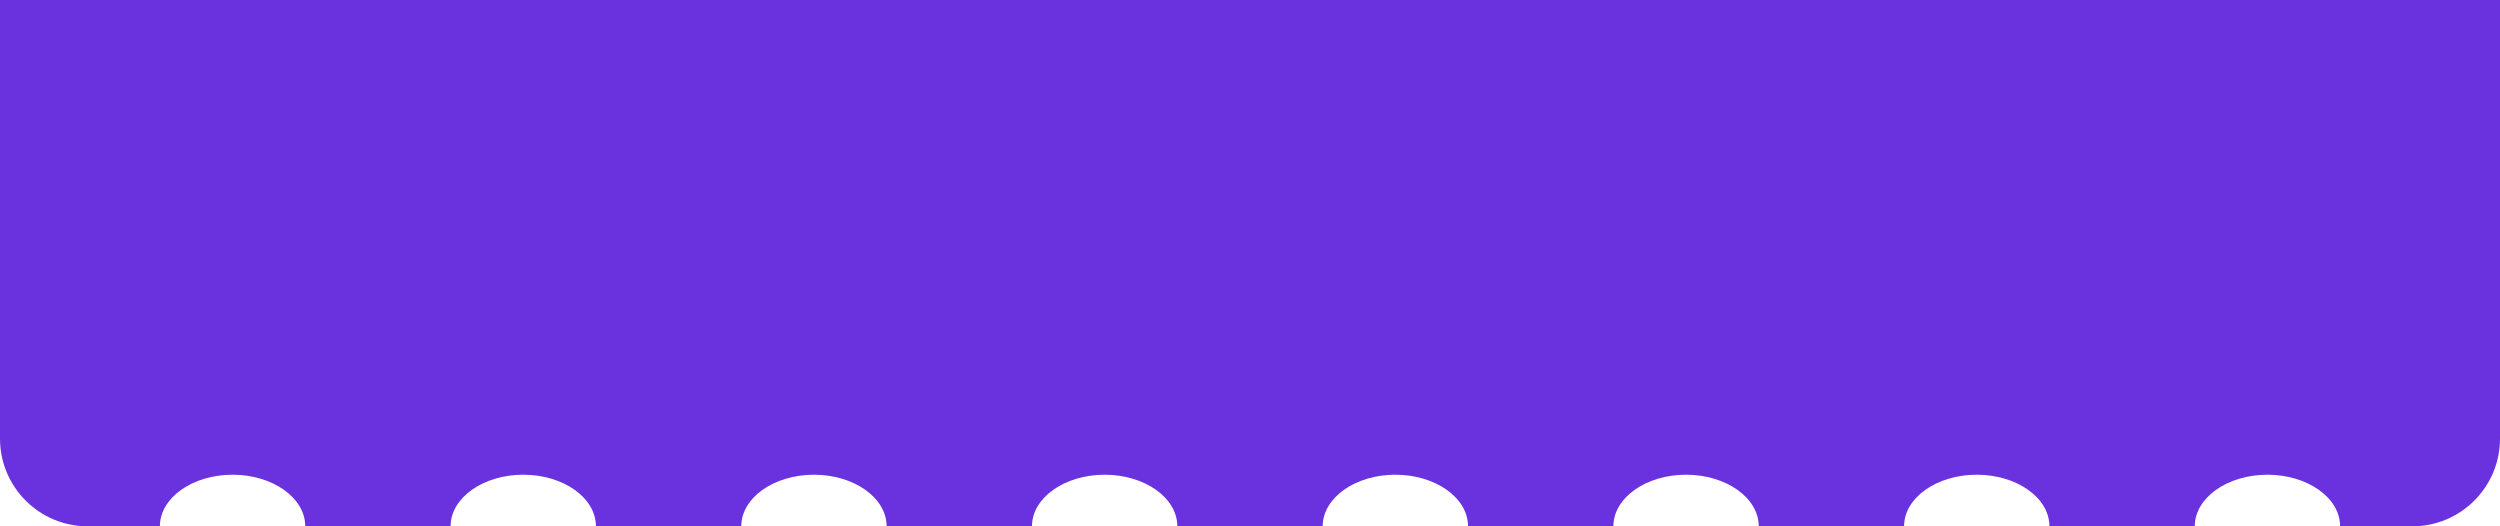 <svg width="285" height="60" viewBox="0 0 285 60" fill="none" xmlns="http://www.w3.org/2000/svg">
<path fill-rule="evenodd" clip-rule="evenodd" d="M0 0H285V50C285 55.523 280.523 60 275 60L266.773 60C266.773 56.751 263.064 54.118 258.488 54.118C253.912 54.118 250.203 56.751 250.203 60H233.634C233.634 56.751 229.925 54.118 225.349 54.118C220.774 54.118 217.064 56.751 217.064 60H200.495C200.495 56.751 196.785 54.118 192.21 54.118C187.634 54.118 183.925 56.751 183.925 60H167.355C167.355 56.751 163.646 54.118 159.07 54.118C154.494 54.118 150.785 56.751 150.785 60H134.215C134.215 56.751 130.506 54.118 125.93 54.118C121.354 54.118 117.645 56.751 117.645 60H101.075C101.075 56.751 97.366 54.118 92.79 54.118C88.215 54.118 84.505 56.751 84.505 60H67.936C67.936 56.751 64.227 54.118 59.652 54.118C55.076 54.118 51.367 56.751 51.367 60H34.797C34.797 56.751 31.087 54.118 26.512 54.118C21.936 54.118 18.227 56.751 18.227 60L10 60C4.477 60 0 55.523 0 50V0Z" fill="#6A32DF"/>
</svg>
